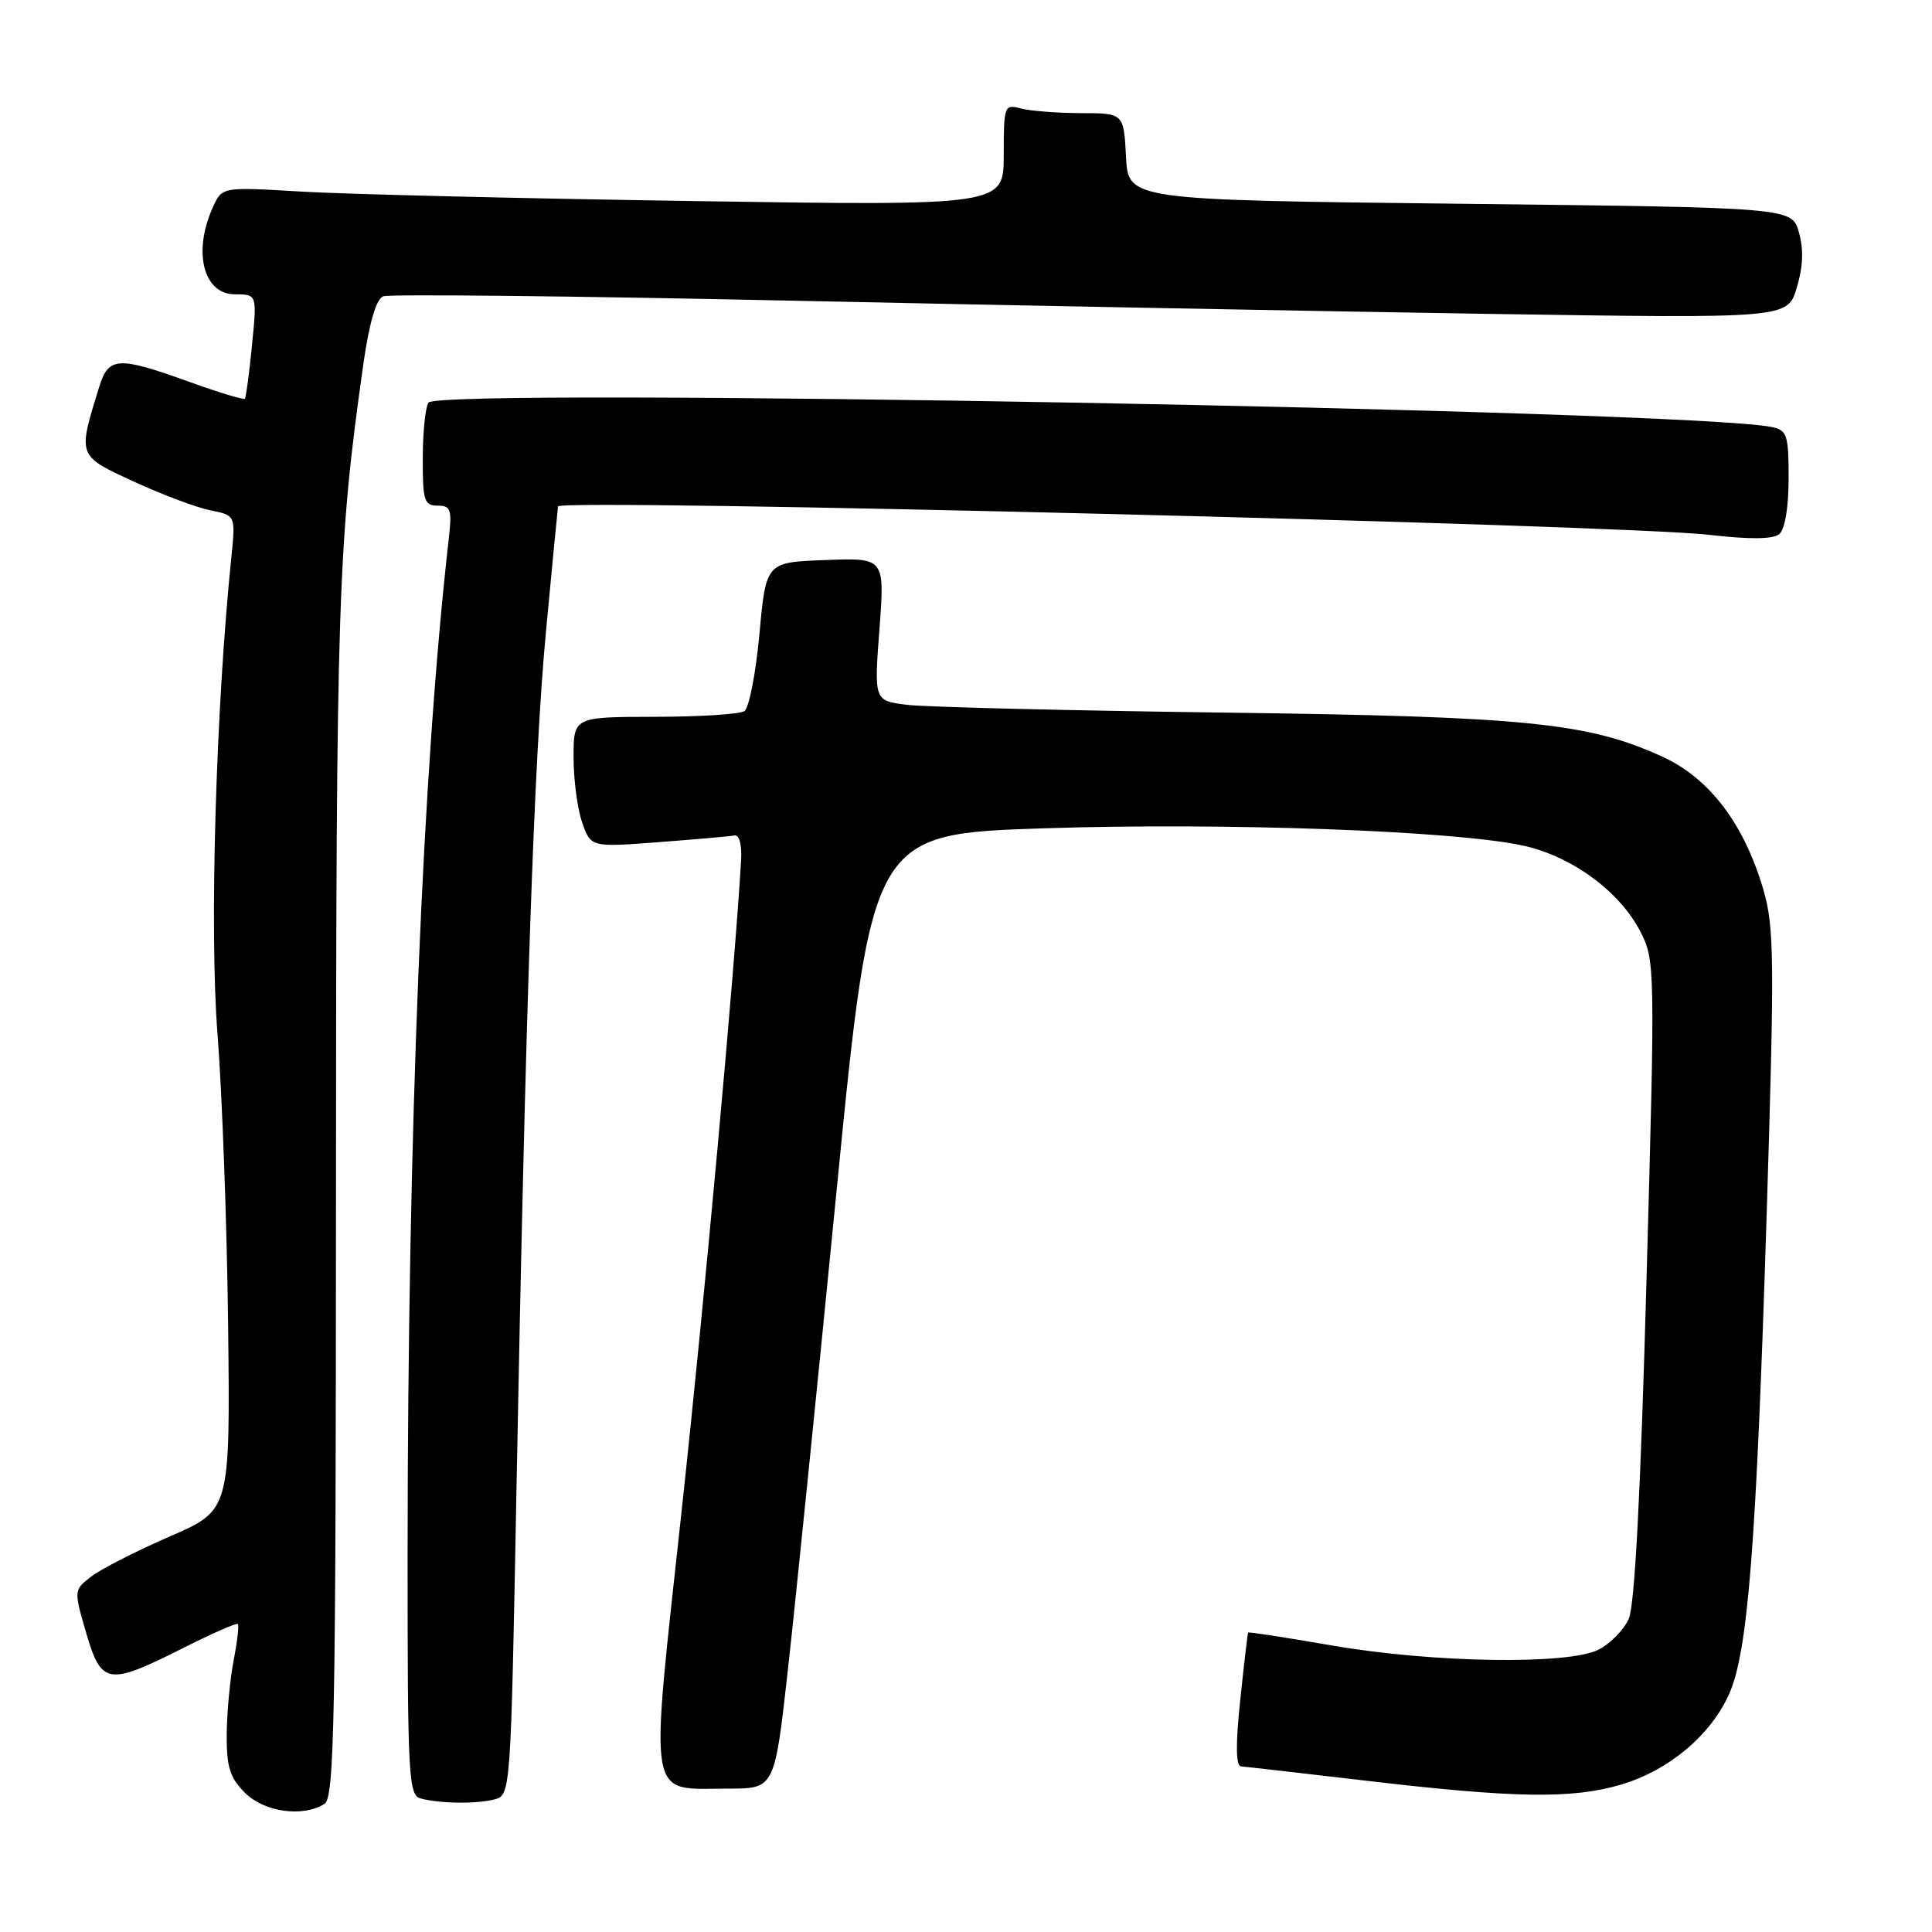 <?xml version="1.0" encoding="UTF-8" standalone="no"?>
<!DOCTYPE svg PUBLIC "-//W3C//DTD SVG 1.1//EN" "http://www.w3.org/Graphics/SVG/1.1/DTD/svg11.dtd" >
<svg xmlns="http://www.w3.org/2000/svg" xmlns:xlink="http://www.w3.org/1999/xlink" version="1.1" viewBox="0 0 256 256">
 <g >
 <path fill="currentColor"
d=" M 43.00 239.02 C 44.31 238.19 44.50 228.11 44.52 158.29 C 44.54 79.03 44.77 72.06 48.16 48.15 C 48.94 42.72 49.85 39.61 50.78 39.26 C 51.56 38.96 75.89 39.22 104.85 39.84 C 133.81 40.46 175.36 41.25 197.18 41.59 C 236.86 42.20 236.86 42.20 238.08 38.13 C 238.92 35.34 239.01 33.01 238.36 30.77 C 237.43 27.50 237.43 27.50 193.46 27.00 C 149.50 26.50 149.50 26.50 149.20 20.75 C 148.90 15.00 148.90 15.00 143.20 14.99 C 140.07 14.98 136.49 14.70 135.25 14.37 C 133.08 13.79 133.00 14.00 133.00 20.52 C 133.00 27.27 133.00 27.27 91.75 26.64 C 69.06 26.30 45.76 25.73 39.97 25.39 C 29.43 24.76 29.43 24.76 28.22 27.43 C 25.52 33.35 26.94 39.00 31.13 39.00 C 34.06 39.00 34.06 39.00 33.39 45.75 C 33.03 49.46 32.60 52.65 32.45 52.83 C 32.30 53.01 28.96 52.00 25.03 50.58 C 15.62 47.19 14.39 47.26 13.15 51.25 C 10.28 60.51 10.22 60.35 17.75 63.82 C 21.51 65.55 26.08 67.27 27.91 67.63 C 31.22 68.29 31.22 68.29 30.65 73.90 C 28.60 93.87 27.74 123.30 28.82 136.98 C 29.44 144.96 30.08 162.44 30.23 175.81 C 30.50 200.12 30.50 200.12 22.50 203.59 C 18.10 205.50 13.43 207.88 12.13 208.87 C 9.77 210.68 9.77 210.69 11.41 216.34 C 13.42 223.24 14.30 223.39 24.13 218.44 C 28.02 216.48 31.34 215.01 31.52 215.19 C 31.69 215.36 31.44 217.53 30.96 220.00 C 30.48 222.47 30.07 226.88 30.04 229.80 C 30.01 234.12 30.45 235.54 32.45 237.55 C 35.03 240.12 40.14 240.83 43.00 239.02 Z  M 65.59 238.41 C 67.65 237.86 67.69 237.27 68.42 198.18 C 69.64 133.20 70.76 100.44 72.36 83.50 C 73.19 74.70 73.90 67.32 73.94 67.10 C 74.11 66.04 214.89 69.52 226.50 70.87 C 231.83 71.49 234.92 71.46 235.75 70.78 C 236.51 70.15 237.00 67.27 237.00 63.40 C 237.00 57.61 236.80 57.00 234.75 56.58 C 223.63 54.31 58.07 51.31 56.77 53.35 C 56.36 53.98 56.02 57.31 56.02 60.75 C 56.00 66.32 56.22 67.00 57.98 67.00 C 59.72 67.00 59.90 67.52 59.48 71.25 C 55.98 101.93 54.03 149.92 54.01 205.68 C 54.00 235.49 54.13 237.89 55.75 238.31 C 58.37 239.00 63.23 239.05 65.59 238.41 Z  M 214.83 236.46 C 221.14 234.58 226.71 229.90 229.13 224.44 C 231.62 218.80 232.72 204.79 234.09 160.96 C 235.14 127.32 235.10 122.85 233.67 117.94 C 231.13 109.20 226.53 103.13 220.28 100.27 C 210.42 95.76 202.32 94.94 162.00 94.42 C 141.38 94.15 122.55 93.69 120.16 93.39 C 115.82 92.85 115.82 92.85 116.53 83.38 C 117.24 73.91 117.24 73.91 109.37 74.21 C 101.50 74.50 101.50 74.50 100.63 84.00 C 100.15 89.22 99.25 93.83 98.63 94.23 C 98.01 94.64 92.66 94.98 86.75 94.98 C 76.00 95.00 76.00 95.00 76.00 100.35 C 76.00 103.29 76.51 107.18 77.14 108.98 C 78.29 112.27 78.29 112.27 87.28 111.59 C 92.23 111.21 96.76 110.82 97.34 110.70 C 97.96 110.59 98.32 111.97 98.20 114.00 C 97.35 128.57 93.36 172.24 90.30 200.38 C 86.06 239.52 85.63 237.00 96.51 237.00 C 102.64 237.00 102.64 237.00 104.40 221.25 C 105.37 212.59 108.26 184.12 110.83 158.00 C 115.50 110.50 115.50 110.50 138.50 109.75 C 162.48 108.98 192.68 110.07 201.79 112.04 C 208.22 113.43 214.59 118.09 217.33 123.39 C 219.31 127.22 219.33 127.99 218.17 169.60 C 217.39 197.91 216.61 212.77 215.81 214.53 C 215.15 215.97 213.37 217.79 211.85 218.57 C 207.88 220.63 189.91 220.35 176.52 218.04 C 170.48 216.99 165.47 216.22 165.39 216.32 C 165.32 216.42 164.84 220.44 164.34 225.25 C 163.71 231.22 163.75 234.02 164.46 234.06 C 165.03 234.10 172.47 234.95 181.00 235.95 C 200.70 238.27 208.34 238.39 214.83 236.46 Z "/>
</g>
</svg>